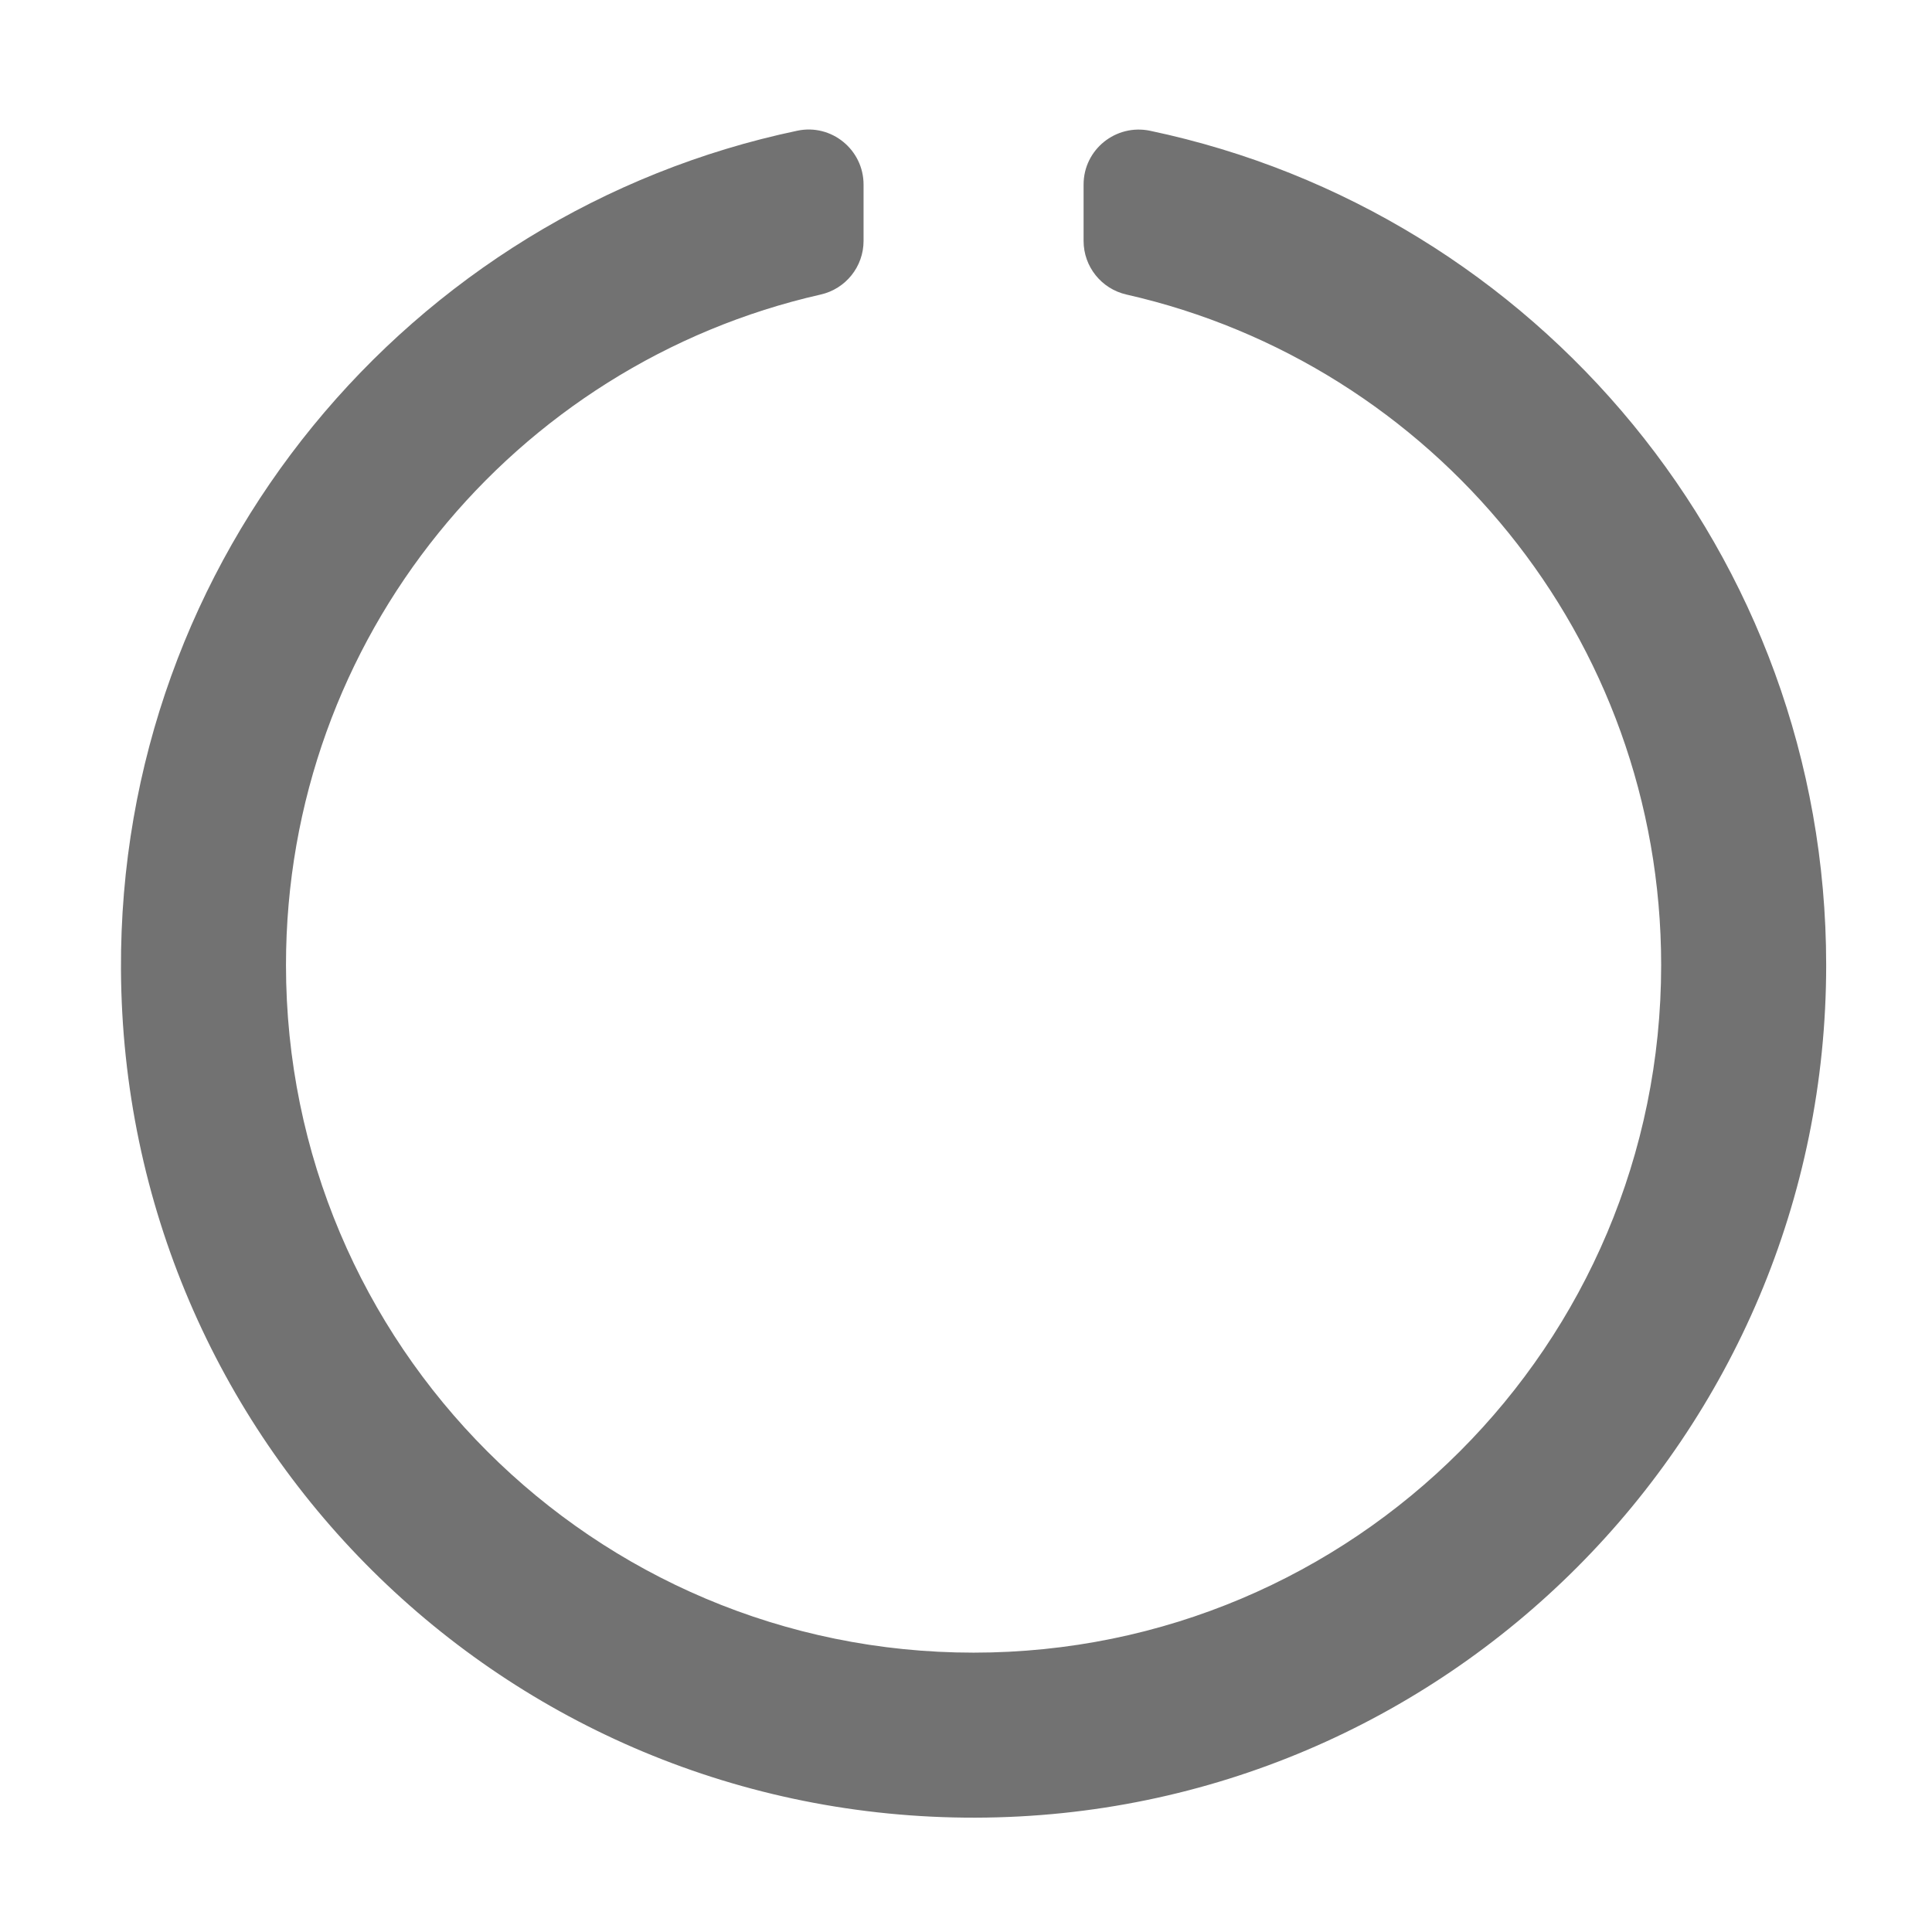 ﻿<?xml version='1.0' encoding='UTF-8'?>
<svg viewBox="-1.548 -1.407 32 31.997" xmlns="http://www.w3.org/2000/svg">
  <g transform="matrix(0.999, 0, 0, 0.999, 0, 0)">
    <g transform="matrix(0.057, 0, 0, 0.057, 0, 0)">
      <path d="M288, 28.977L288, 45.368C288, 52.845 293.182, 59.313 300.474, 60.966C389.568, 81.162 456, 160.742 456, 256C456, 366.532 366.549, 456 256, 456C145.468, 456 56, 366.549 56, 256C56, 160.756 122.422, 81.163 211.526, 60.966C218.818, 59.313 224, 52.845 224, 45.368L224, 28.981C224, 18.84 214.678, 11.221 204.754, 13.306C91.959, 37.004 7.373, 137.345 8.004, 257.332C8.724, 394.384 119.481, 504.288 256.535, 503.999C393.255, 503.711 504, 392.788 504, 256C504, 136.651 419.692, 36.997 307.383, 13.335C297.403, 11.232 288, 18.779 288, 28.977z" fill="#727272" fill-opacity="1" class="Black" />
    </g>
  </g>
</svg>